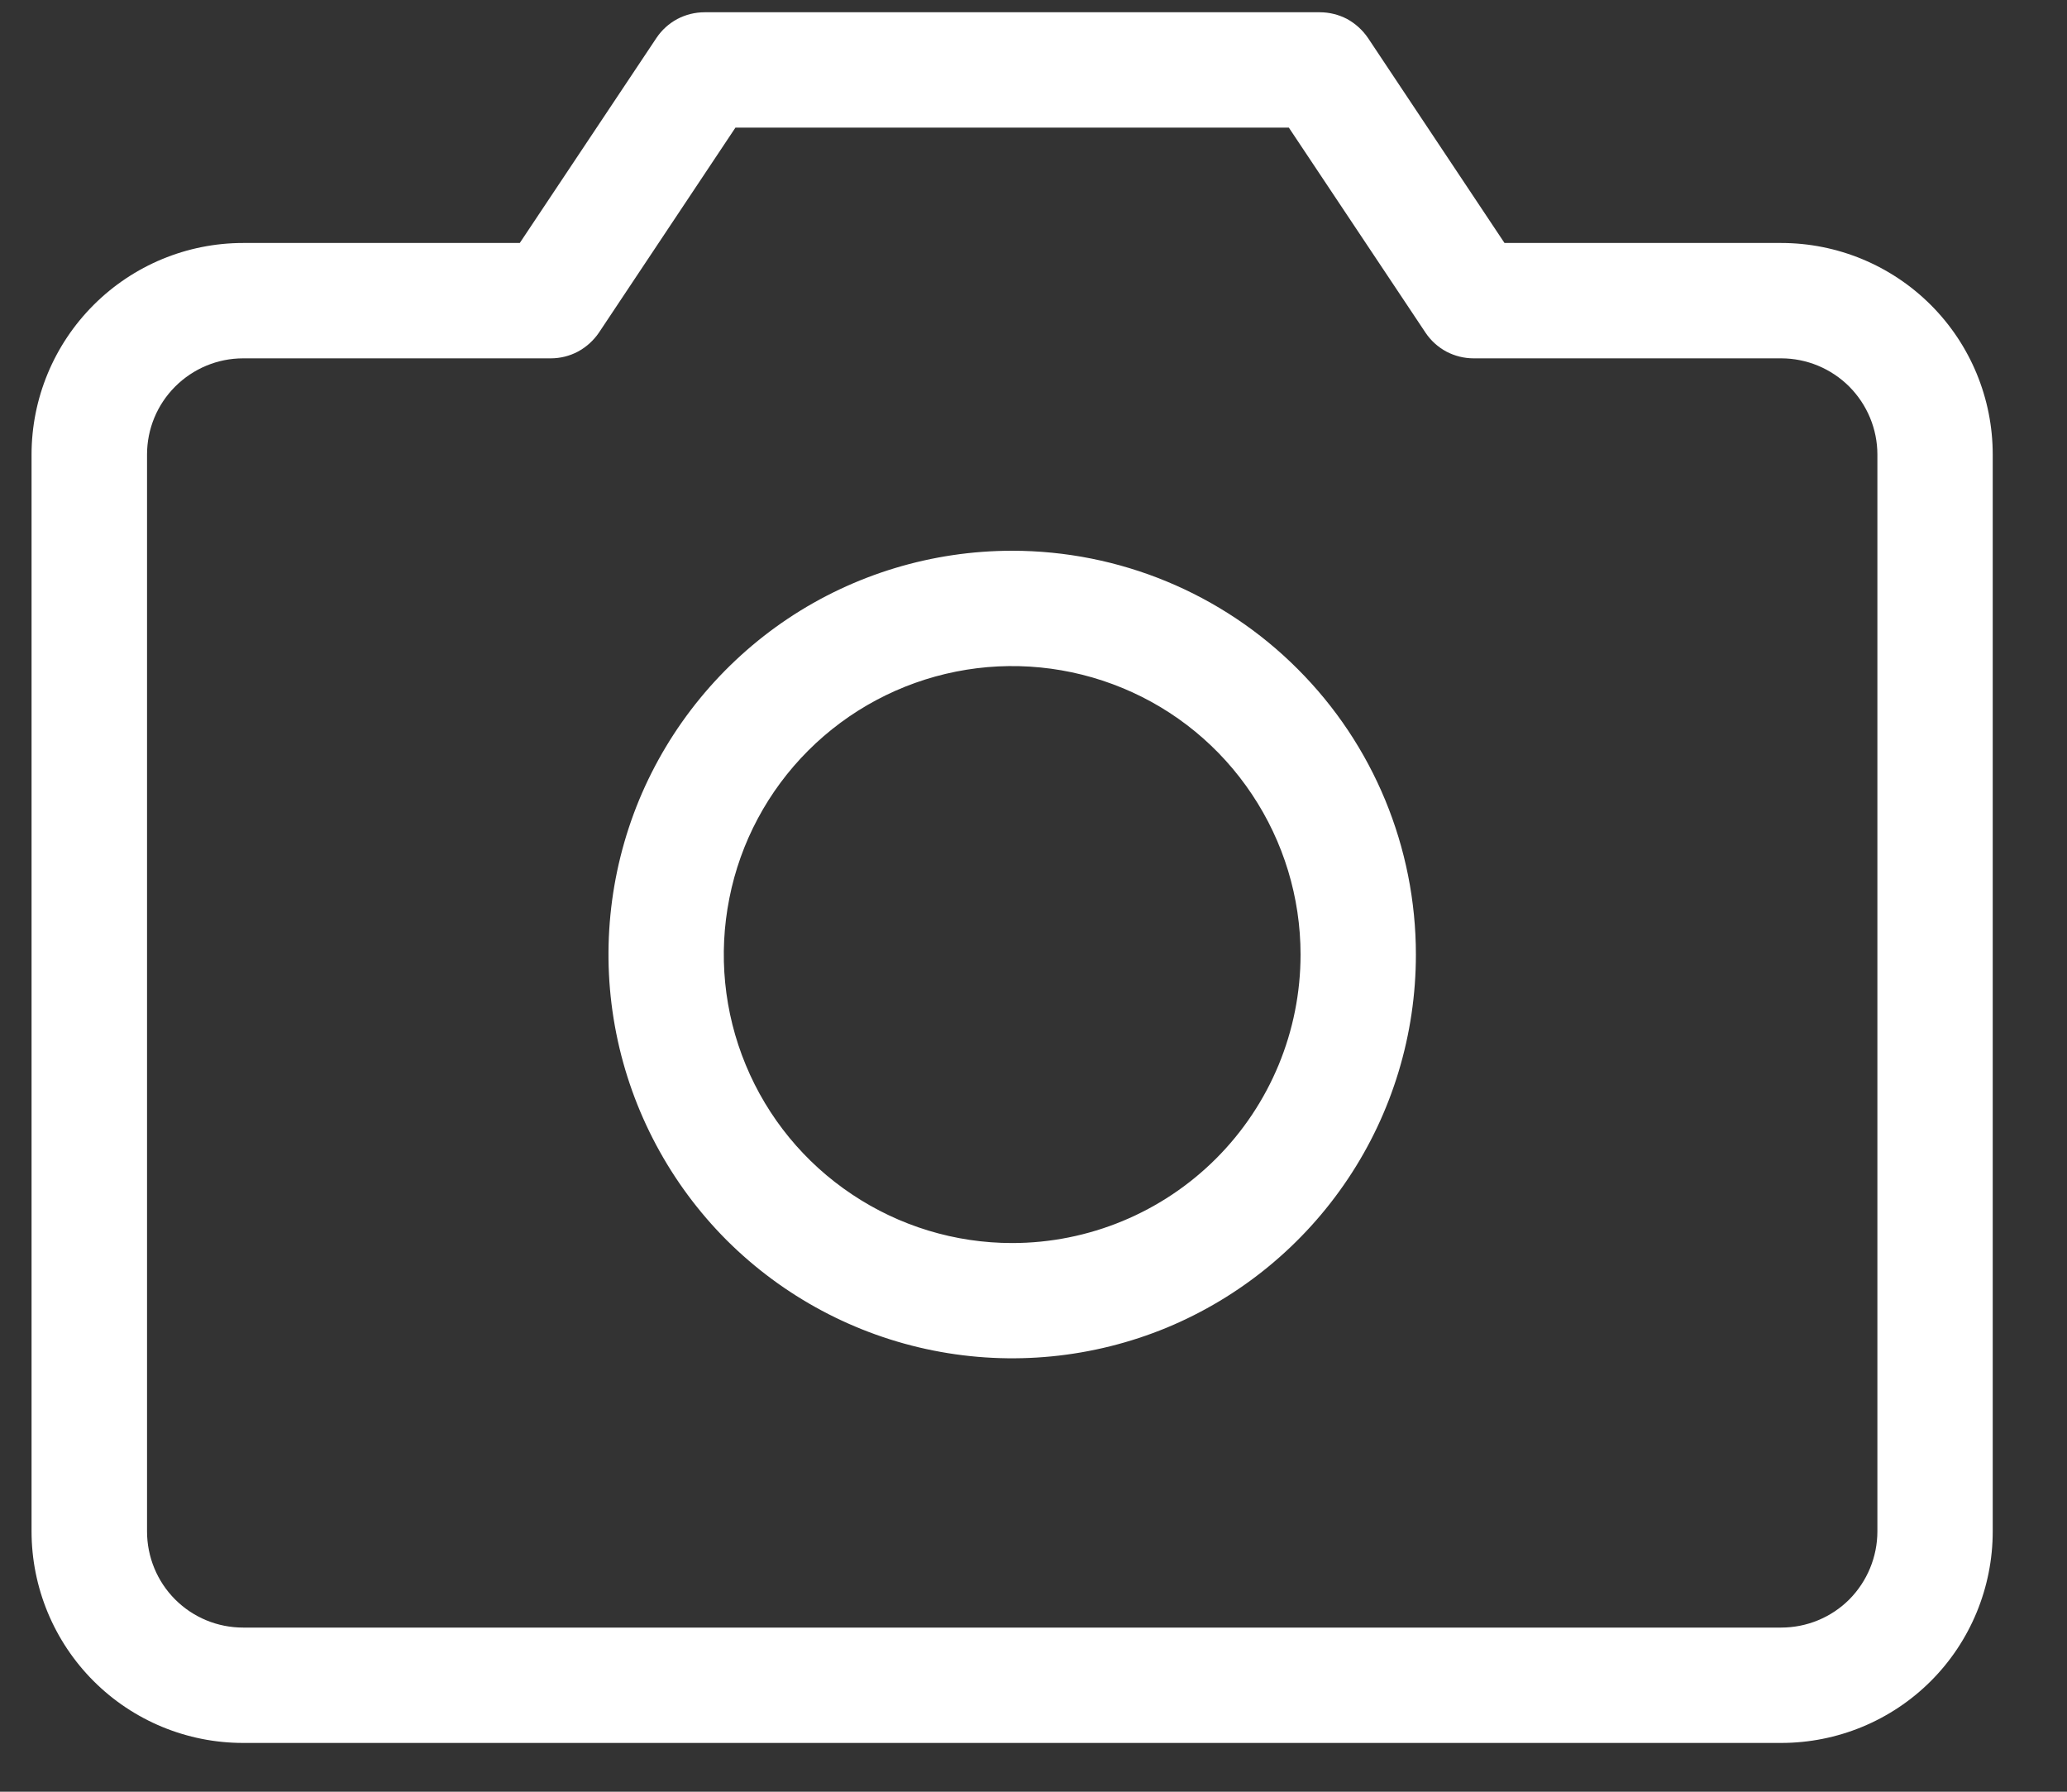 <svg width="15" height="13" viewBox="0 0 15 13" fill="none" xmlns="http://www.w3.org/2000/svg">
<rect x="0" y="0" width="15" height="13" fill="#333333" stroke="none"/>
<path d="M12.926 1.763H10.918L9.927 0.275C9.888 0.218 9.836 0.171 9.776 0.138C9.715 0.106 9.647 0.089 9.578 0.089H5.113C5.044 0.089 4.976 0.106 4.915 0.138C4.854 0.171 4.802 0.218 4.764 0.275L3.772 1.763H1.764C1.357 1.763 0.967 1.925 0.679 2.213C0.391 2.501 0.229 2.891 0.229 3.298V11.111C0.229 11.518 0.391 11.909 0.679 12.197C0.967 12.485 1.357 12.646 1.764 12.646H12.926C13.333 12.646 13.724 12.485 14.012 12.197C14.3 11.909 14.461 11.518 14.461 11.111V3.298C14.461 2.891 14.3 2.501 14.012 2.213C13.724 1.925 13.333 1.763 12.926 1.763ZM13.624 11.111C13.624 11.296 13.55 11.474 13.42 11.605C13.289 11.736 13.111 11.809 12.926 11.809H1.764C1.579 11.809 1.402 11.736 1.271 11.605C1.14 11.474 1.067 11.296 1.067 11.111V3.298C1.067 3.113 1.14 2.936 1.271 2.805C1.402 2.674 1.579 2.6 1.764 2.6H3.997C4.066 2.6 4.134 2.583 4.194 2.551C4.255 2.518 4.307 2.471 4.346 2.414L5.337 0.926H9.353L10.345 2.414C10.383 2.471 10.435 2.518 10.496 2.551C10.557 2.583 10.625 2.6 10.694 2.6H12.926C13.111 2.6 13.289 2.674 13.42 2.805C13.55 2.936 13.624 3.113 13.624 3.298V11.111ZM7.345 3.996C6.766 3.996 6.199 4.167 5.717 4.489C5.236 4.811 4.86 5.269 4.638 5.804C4.417 6.34 4.359 6.929 4.472 7.497C4.585 8.066 4.864 8.588 5.273 8.998C5.683 9.407 6.205 9.686 6.774 9.799C7.342 9.912 7.931 9.854 8.467 9.633C9.002 9.411 9.46 9.035 9.782 8.553C10.104 8.072 10.275 7.505 10.275 6.926C10.275 6.149 9.967 5.403 9.417 4.854C8.868 4.304 8.122 3.996 7.345 3.996ZM7.345 9.019C6.931 9.019 6.527 8.896 6.183 8.666C5.838 8.436 5.57 8.109 5.412 7.727C5.253 7.344 5.212 6.923 5.293 6.517C5.373 6.111 5.573 5.738 5.865 5.446C6.158 5.153 6.531 4.954 6.937 4.873C7.343 4.792 7.764 4.834 8.146 4.992C8.529 5.15 8.856 5.419 9.085 5.763C9.315 6.107 9.438 6.512 9.438 6.926C9.438 7.481 9.218 8.013 8.825 8.406C8.433 8.798 7.9 9.019 7.345 9.019Z" fill="white"/>
</svg>
